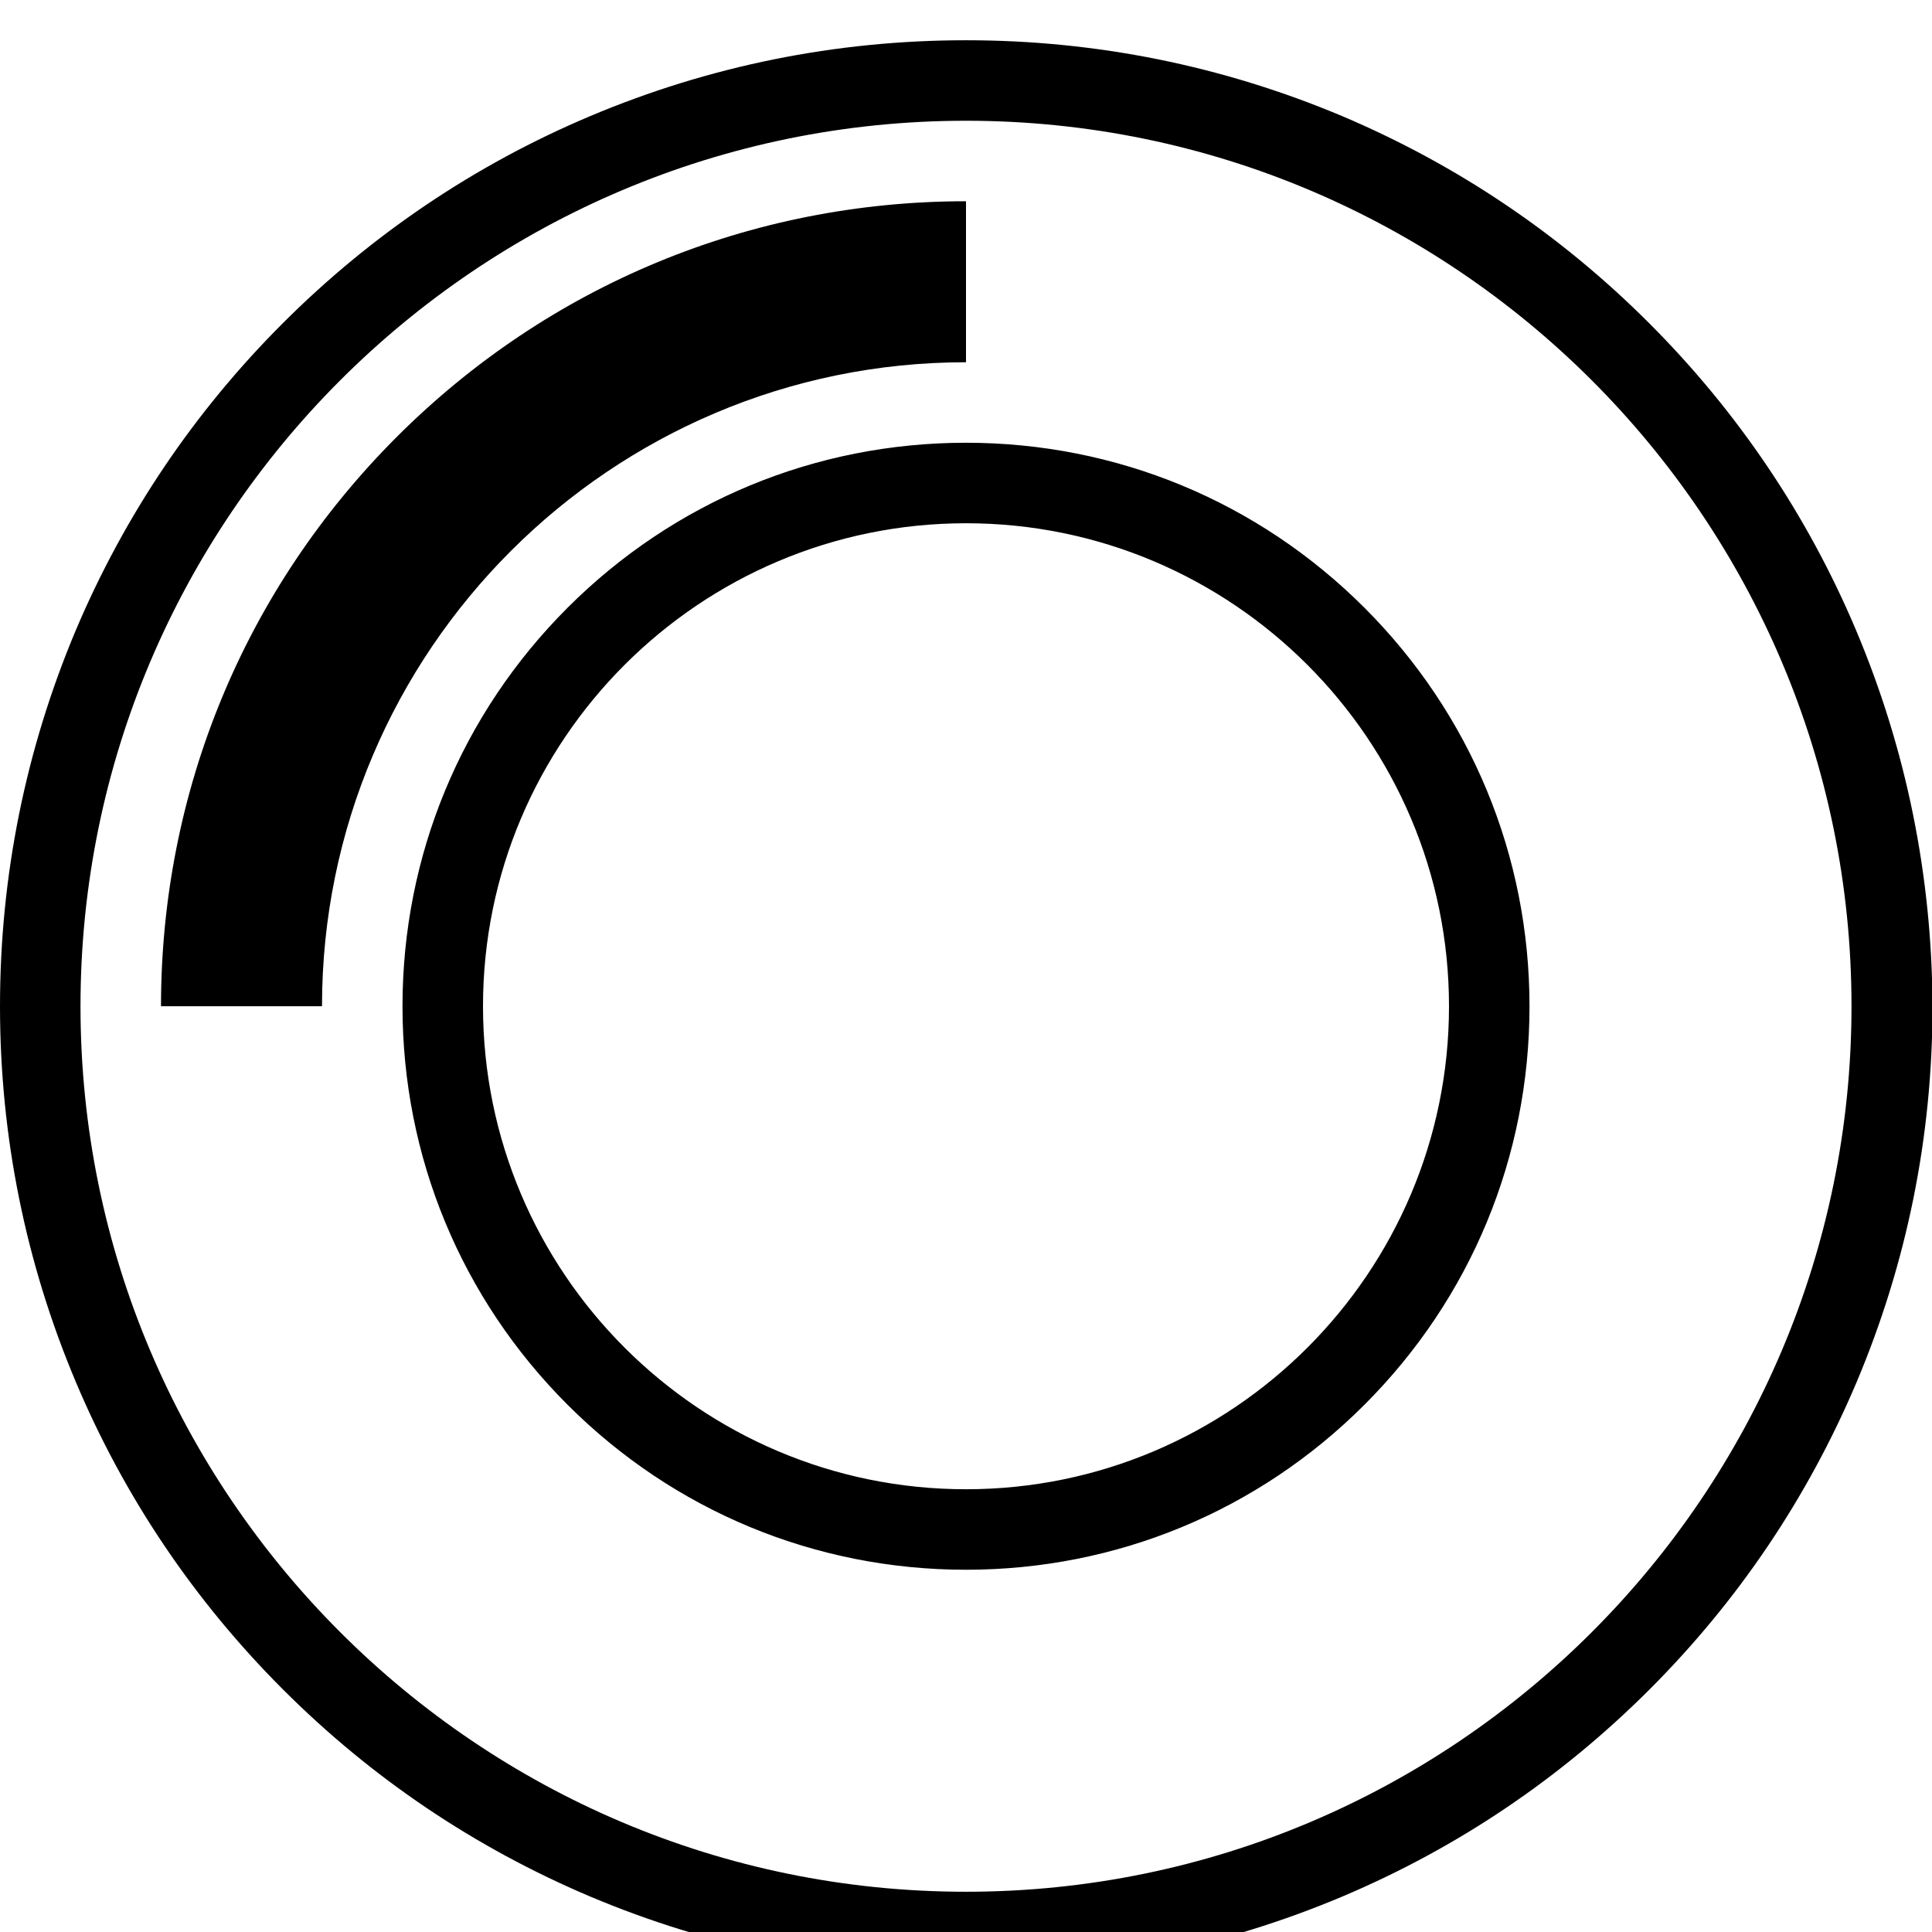 <svg xmlns="http://www.w3.org/2000/svg" viewBox="0 0 1024 1024">
            <g transform="scale(1,-1) translate(0 -960)">
              <path d="M983.733 626c-25.733 60.933-62.667 115.733-109.733 162.8s-101.733 83.867-162.8 109.733c-63.067 26.533-130.133 40.133-199.2 40.133s-136.133-13.6-199.333-40.267c-60.933-25.733-115.733-62.667-162.8-109.733s-83.867-101.733-109.733-162.8c-26.533-63.067-40.133-130.133-40.133-199.2s13.6-136.133 40.267-199.333c25.733-60.933 62.667-115.733 109.733-162.8s101.733-83.867 162.8-109.733c63.2-26.667 130.133-40.267 199.333-40.267 69.067 0 136.133 13.6 199.333 40.267 60.933 25.733 115.733 62.667 162.8 109.733s83.867 101.733 109.733 162.8c26.667 63.2 40.267 130.133 40.267 199.333-0.267 69.067-13.867 136.133-40.533 199.333zM512-42.666c-258.8 0-469.333 210.533-469.333 469.333s210.533 469.333 469.333 469.333c258.8 0 469.333-210.533 469.333-469.333s-210.533-469.333-469.333-469.333zM512 768v85.333c-114 0-221.2-44.4-301.733-124.933s-124.933-187.733-124.933-301.733h85.333c0 188.267 153.067 341.333 341.333 341.333zM512 725.334c-79.733 0-154.8-31.067-211.2-87.467s-87.467-131.467-87.467-211.2c0-79.733 31.067-154.8 87.467-211.2s131.467-87.467 211.2-87.467c79.733 0 154.8 31.067 211.2 87.467s87.467 131.467 87.467 211.2c0 79.733-31.067 154.8-87.467 211.2s-131.467 87.467-211.2 87.467zM512 170.667c-141.2 0-256 114.8-256 256s114.8 256 256 256 256-114.8 256-256-114.8-256-256-256z"/>
            </g></svg>